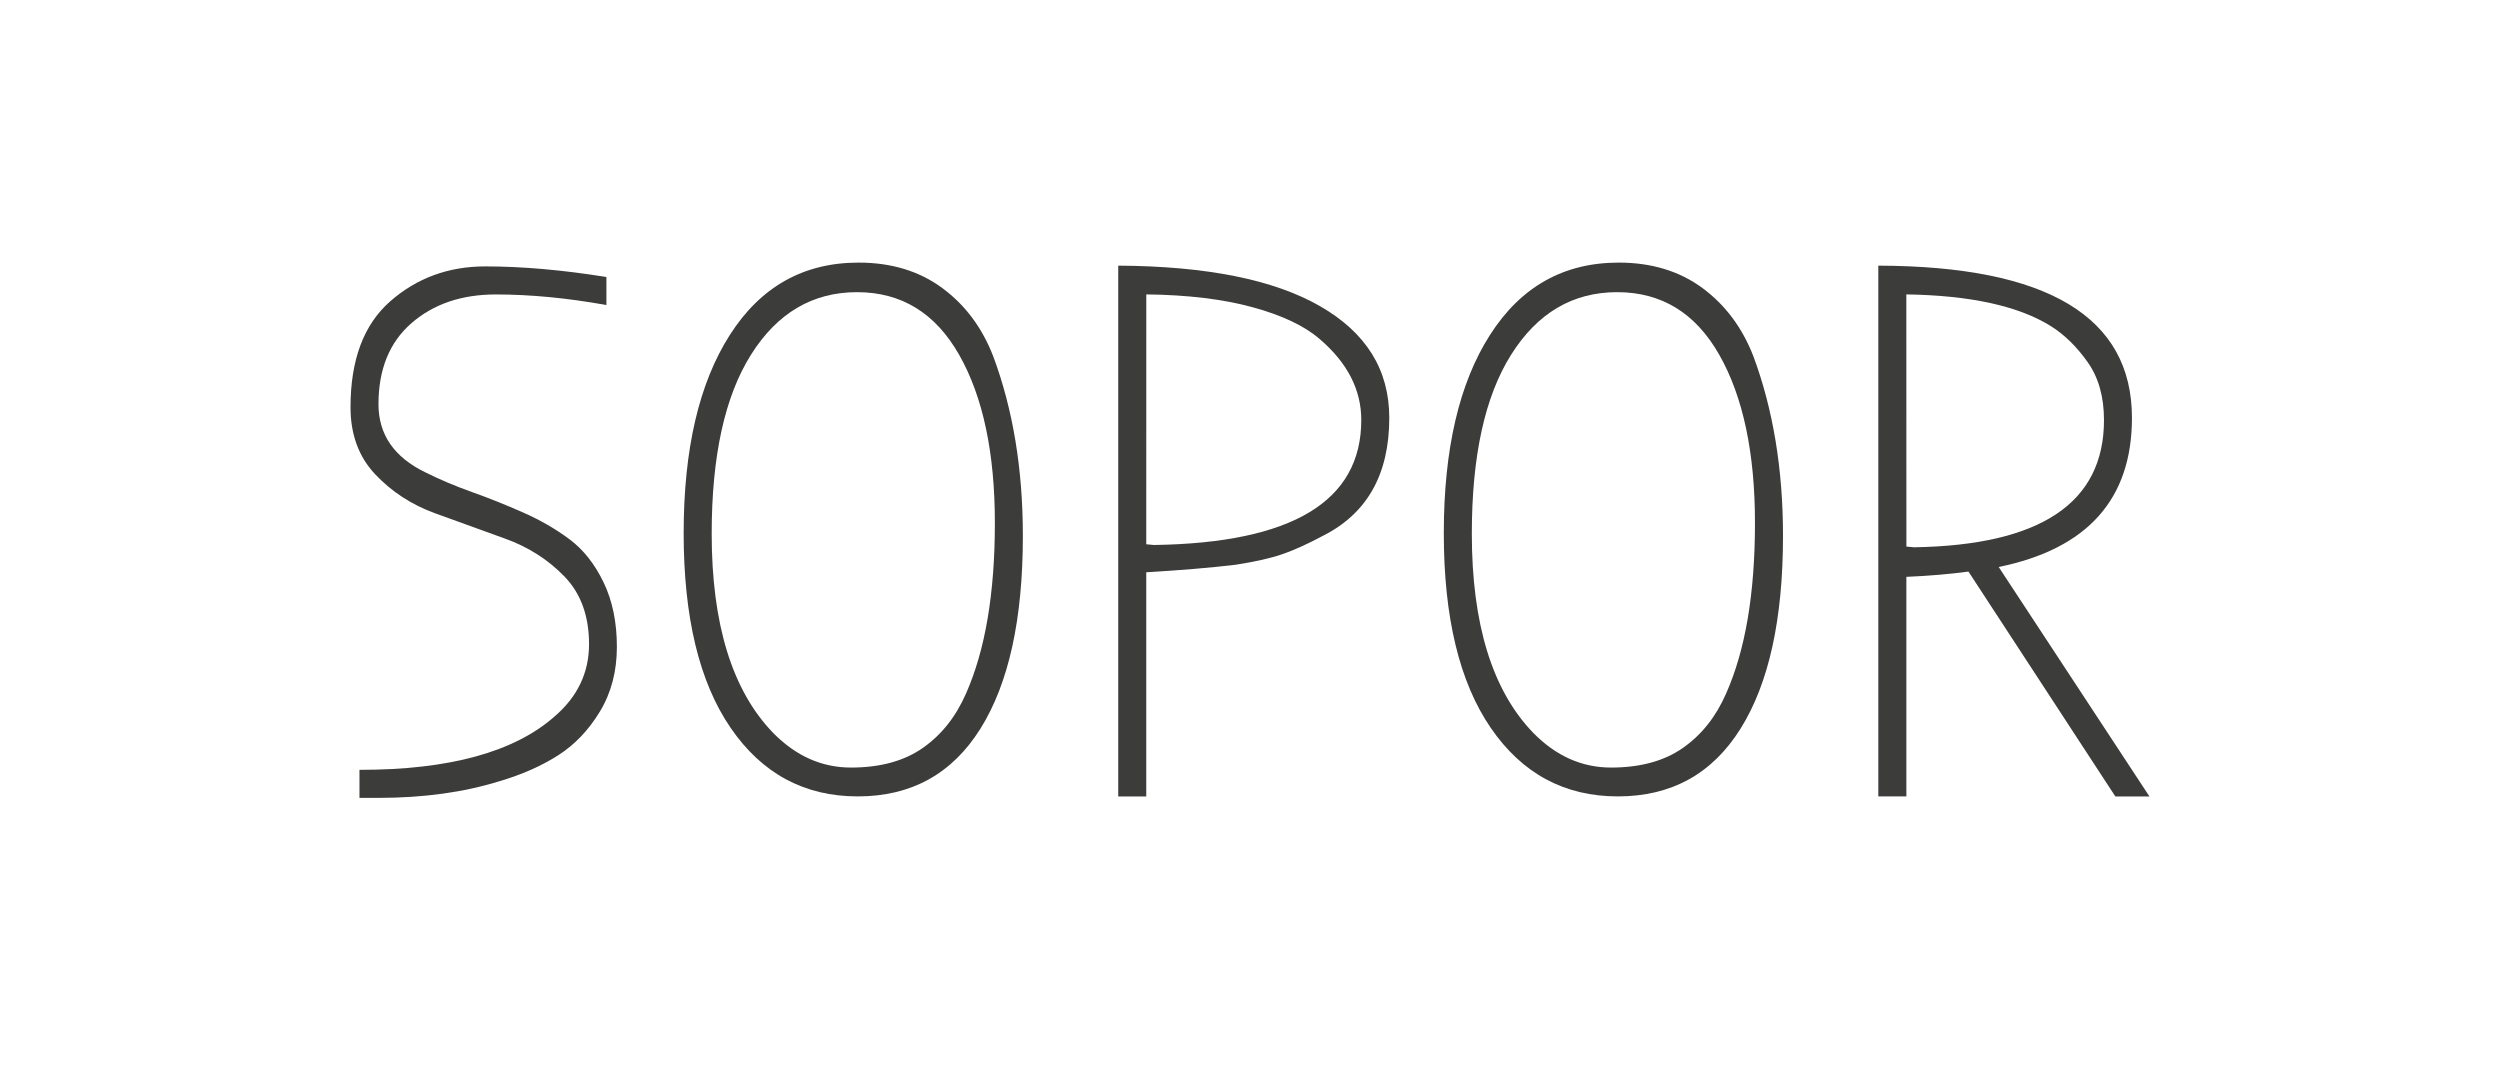 <?xml version="1.0" encoding="utf-8"?>
<!-- Generator: Adobe Illustrator 15.0.2, SVG Export Plug-In . SVG Version: 6.00 Build 0)  -->
<!DOCTYPE svg PUBLIC "-//W3C//DTD SVG 1.1//EN" "http://www.w3.org/Graphics/SVG/1.1/DTD/svg11.dtd">
<svg version="1.1" id="Lager_1" xmlns="http://www.w3.org/2000/svg" xmlns:xlink="http://www.w3.org/1999/xlink" x="0px" y="0px"
	 width="79.561px" height="33.953px" viewBox="0 0 79.561 33.953" enable-background="new 0 0 79.561 33.953" xml:space="preserve">
<g>
	<rect x="0" fill="#FFFFFF" enable-background="new    " width="79.561" height="33.953"/>
	<g>
		<path fill="#3C3C3B" d="M17.662,22.79c0.723-0.627,1.084-1.39,1.084-2.289c0-0.897-0.262-1.617-0.783-2.155
			c-0.522-0.539-1.153-0.94-1.893-1.206c-0.738-0.265-1.48-0.533-2.229-0.807s-1.382-0.688-1.903-1.241
			c-0.521-0.554-0.783-1.265-0.783-2.132c0-1.51,0.422-2.635,1.266-3.373c0.844-0.739,1.852-1.109,3.023-1.109
			c1.173,0,2.458,0.113,3.855,0.338v0.892c-1.253-0.226-2.426-0.337-3.518-0.337c-1.093,0-1.988,0.305-2.688,0.915
			s-1.048,1.47-1.048,2.578c0,0.964,0.498,1.688,1.494,2.169c0.45,0.225,0.942,0.434,1.481,0.626c0.538,0.192,1.08,0.409,1.626,0.65
			c0.546,0.241,1.04,0.526,1.481,0.855c0.44,0.329,0.803,0.787,1.084,1.374c0.281,0.586,0.421,1.269,0.421,2.047
			s-0.181,1.468-0.542,2.062c-0.361,0.595-0.807,1.061-1.337,1.396c-0.53,0.337-1.148,0.609-1.855,0.818
			c-1.141,0.354-2.426,0.531-3.854,0.531h-0.604V24.5C14.304,24.501,16.376,23.932,17.662,22.79z"/>
		<path fill="#3C3C3B" d="M32.552,17.056c0,2.65-0.45,4.695-1.35,6.133c-0.9,1.438-2.201,2.156-3.903,2.156
			s-3.052-0.728-4.048-2.183c-0.996-1.453-1.494-3.519-1.494-6.191c0-2.675,0.49-4.779,1.47-6.312
			c0.979-1.534,2.345-2.302,4.096-2.302c1.045,0,1.932,0.27,2.662,0.808c0.731,0.538,1.273,1.265,1.626,2.18
			C32.239,13.032,32.552,14.936,32.552,17.056z M31.661,16.646c0-2.232-0.377-4.015-1.133-5.348c-0.755-1.334-1.84-2-3.253-2
			c-1.414,0-2.538,0.662-3.373,1.987c-0.835,1.325-1.253,3.225-1.253,5.698c0,2.875,0.65,4.988,1.952,6.337
			c0.724,0.738,1.55,1.107,2.481,1.107c0.931,0,1.694-0.209,2.289-0.627c0.594-0.417,1.052-0.994,1.374-1.734
			C31.355,20.688,31.661,18.879,31.661,16.646z"/>
		<path fill="#3C3C3B" d="M36.479,18.212v7.134h-0.892V8.454c2.811,0.016,4.952,0.445,6.421,1.289
			c1.471,0.844,2.205,2.027,2.205,3.554c0,1.8-0.707,3.052-2.12,3.759c-0.481,0.258-0.907,0.45-1.277,0.578
			c-0.37,0.13-0.866,0.241-1.494,0.339C38.536,18.066,37.588,18.148,36.479,18.212z M36.479,17.321l0.241,0.023
			c4.402-0.064,6.602-1.389,6.602-3.976c0-0.964-0.441-1.823-1.324-2.578c-0.482-0.417-1.192-0.755-2.132-1.012
			c-0.939-0.257-2.068-0.394-3.386-0.409L36.479,17.321L36.479,17.321z"/>
		<path fill="#3C3C3B" d="M56.743,17.056c0,2.65-0.451,4.695-1.351,6.133c-0.899,1.438-2.201,2.156-3.904,2.156
			c-1.701,0-3.051-0.728-4.047-2.183c-0.996-1.453-1.493-3.519-1.493-6.191c0-2.675,0.489-4.779,1.47-6.312
			c0.979-1.534,2.345-2.302,4.097-2.302c1.043,0,1.931,0.27,2.662,0.808c0.73,0.538,1.272,1.265,1.626,2.18
			C56.429,13.032,56.743,14.936,56.743,17.056z M55.851,16.646c0-2.232-0.377-4.015-1.132-5.348c-0.755-1.334-1.84-2-3.253-2
			c-1.414,0-2.538,0.662-3.373,1.987c-0.836,1.325-1.253,3.225-1.253,5.698c0,2.875,0.65,4.988,1.952,6.337
			c0.723,0.738,1.549,1.107,2.479,1.107c0.932,0,1.695-0.209,2.289-0.627c0.595-0.417,1.053-0.994,1.374-1.734
			C55.546,20.688,55.851,18.879,55.851,16.646z"/>
		<path fill="#3C3C3B" d="M68.404,25.346h-1.085l-4.674-7.156c-0.594,0.08-1.253,0.137-1.976,0.168v6.988h-0.893V8.454
			c5.382,0.016,8.072,1.631,8.072,4.843c0,2.587-1.414,4.169-4.241,4.747L68.404,25.346z M60.67,17.394l0.241,0.023
			c4.03-0.064,6.047-1.413,6.047-4.048c0-0.738-0.172-1.353-0.519-1.843c-0.346-0.49-0.733-0.871-1.168-1.145
			c-1.028-0.643-2.562-0.98-4.603-1.012L60.67,17.394L60.67,17.394z"/>
	</g>
</g>
</svg>
